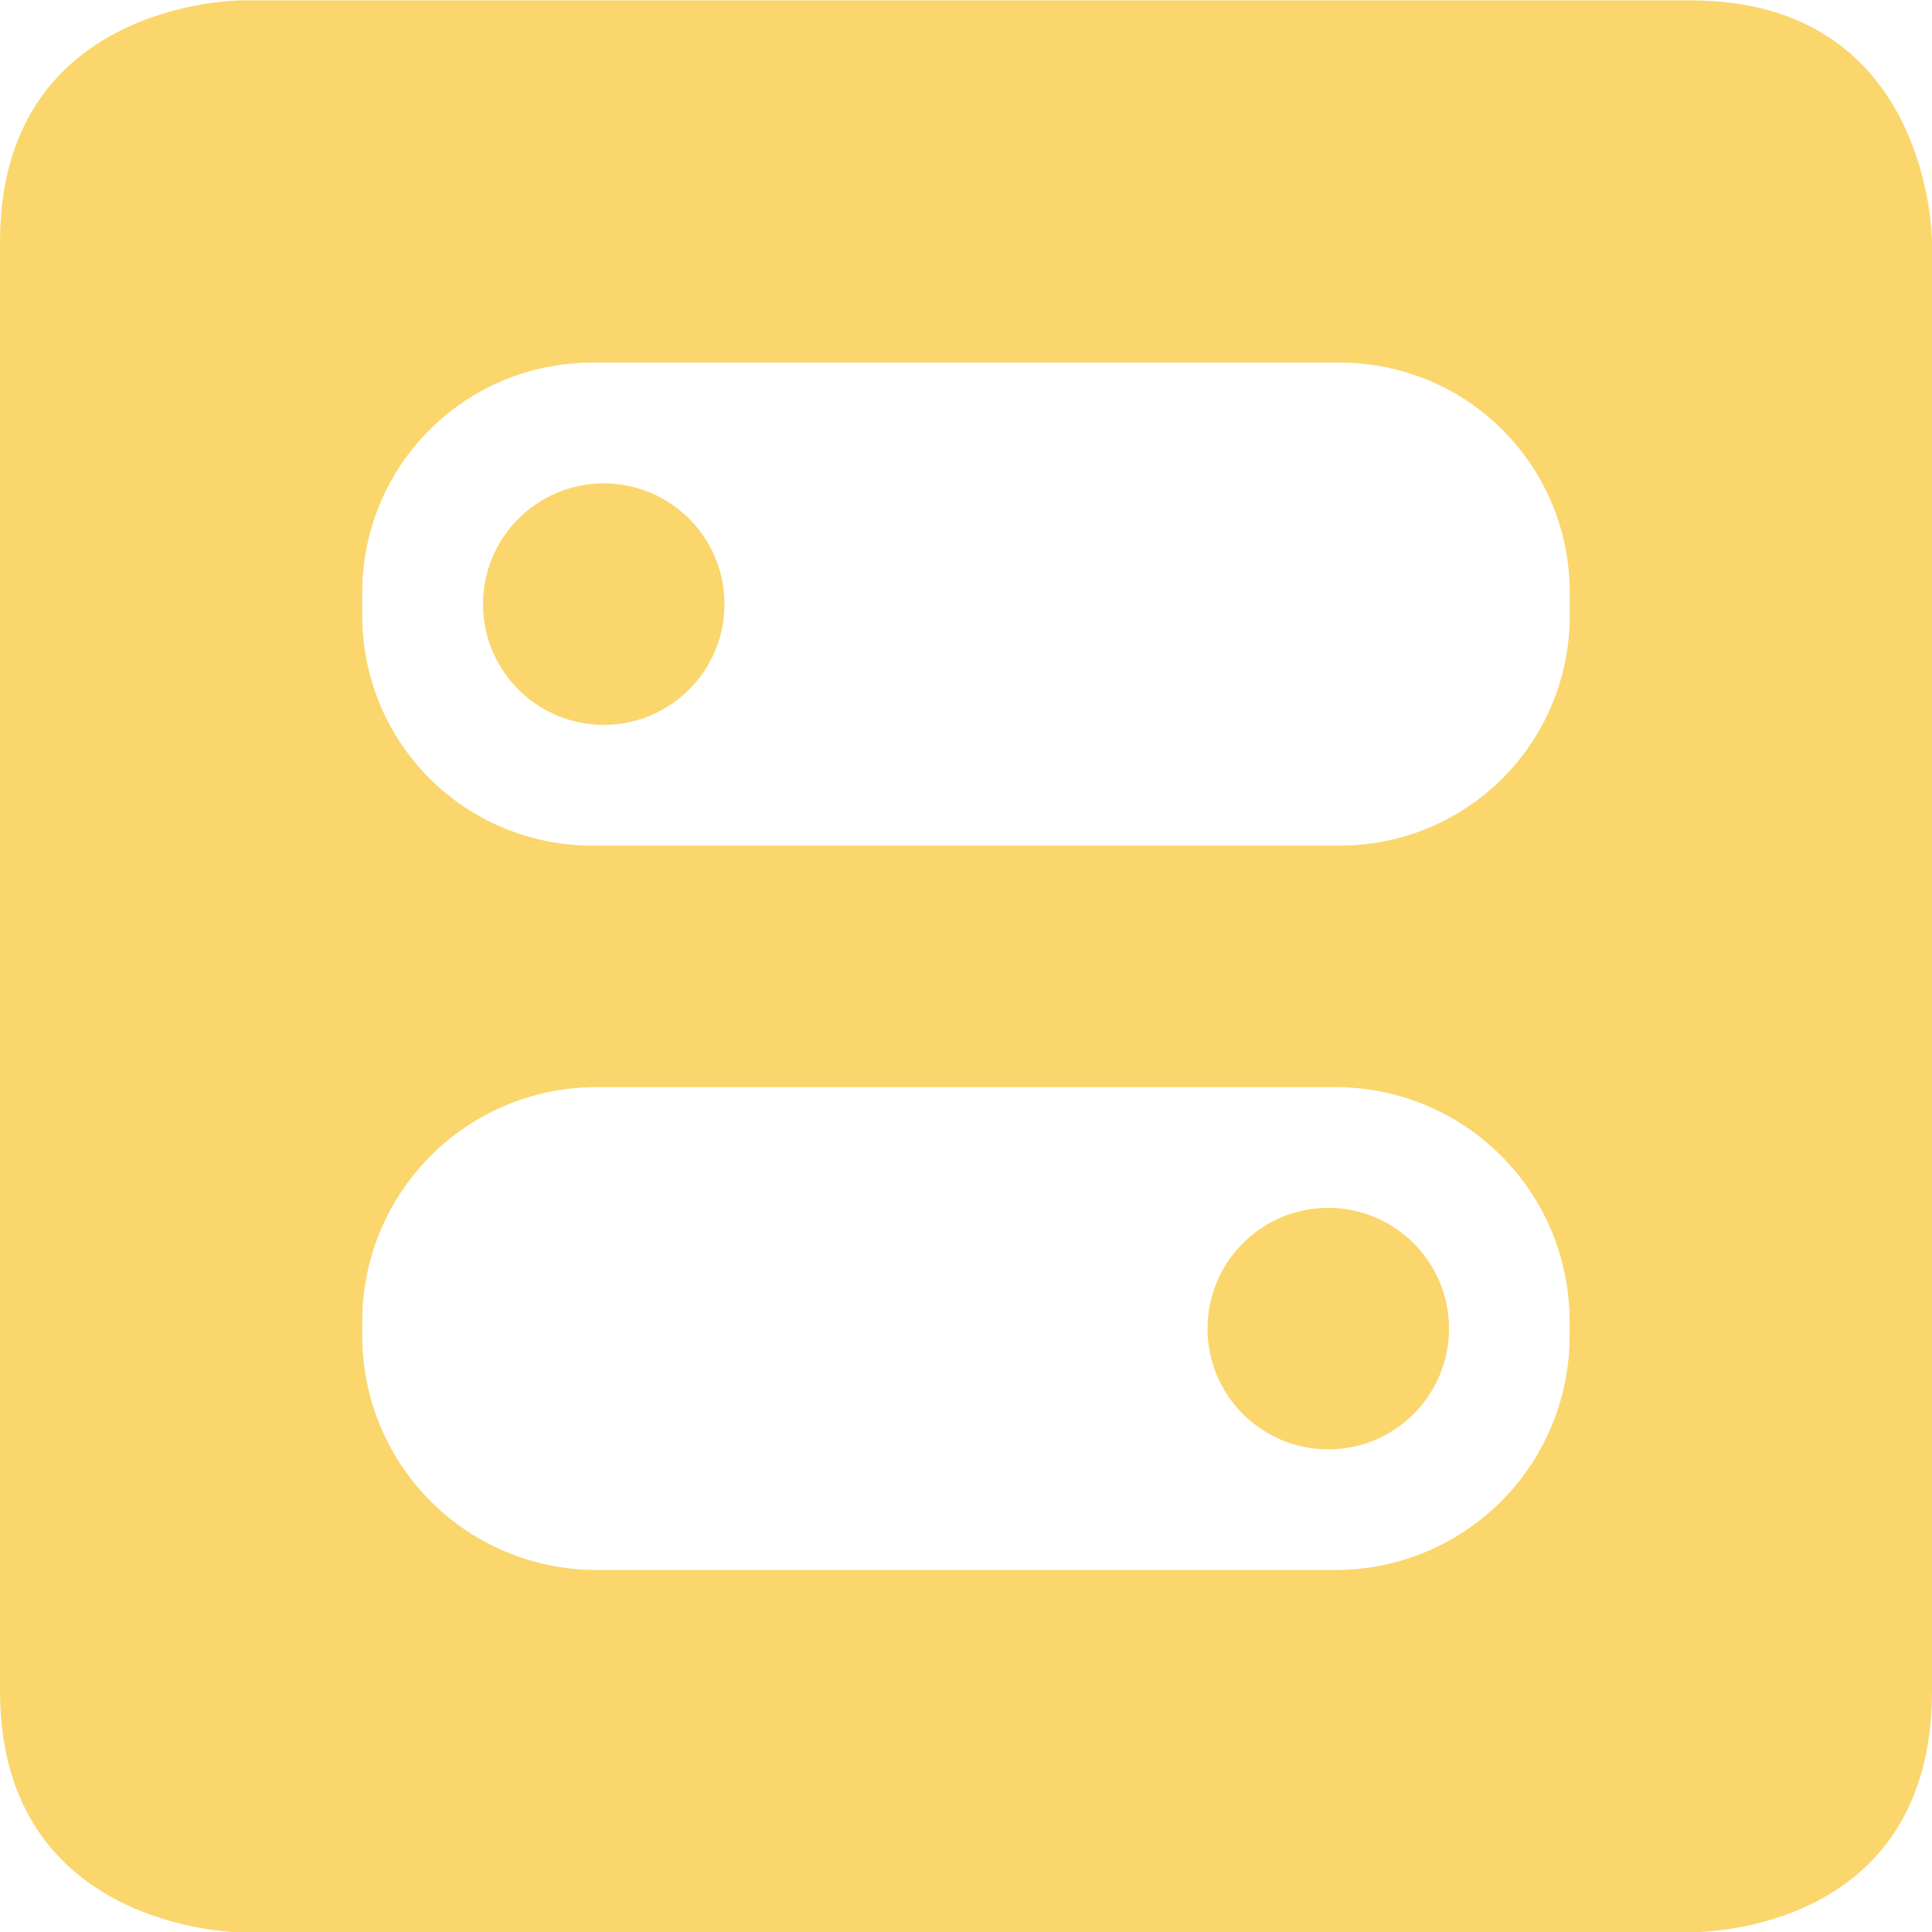 <svg enable-background="new" height="16.003" width="16" xmlns="http://www.w3.org/2000/svg">
  <path d="m258 76s-2-.003-2 2v12c0 1.997 2 2 2 2h12c.095-.003 2-.003 2-2v-12s0-2-2-2zm2.906 3h6.188c1.056 0 1.906.85 1.906 1.906v.188c0 1.056-.85 1.906-1.906 1.906h-6.188c-1.056 0-1.906-.85-1.906-1.906v-.188c0-1.056.85-1.906 1.906-1.906zm.094 1c-.552 0-1 .448-1 1s.448 1 1 1 1-.448 1-1-.448-1-1-1zm-.057 5h6.113c1.077 0 1.943.867 1.943 1.943v.113c0 1.077-.867 1.943-1.943 1.943h-6.113c-1.077 0-1.943-.867-1.943-1.943v-.113c0-1.077.867-1.943 1.943-1.943zm6.057 1c-.552 0-1 .448-1 1s.448 1 1 1 1-.448 1-1-.448-1-1-1z" fill="#fad66d" transform="translate(-256 -75.997)"/>
</svg>
